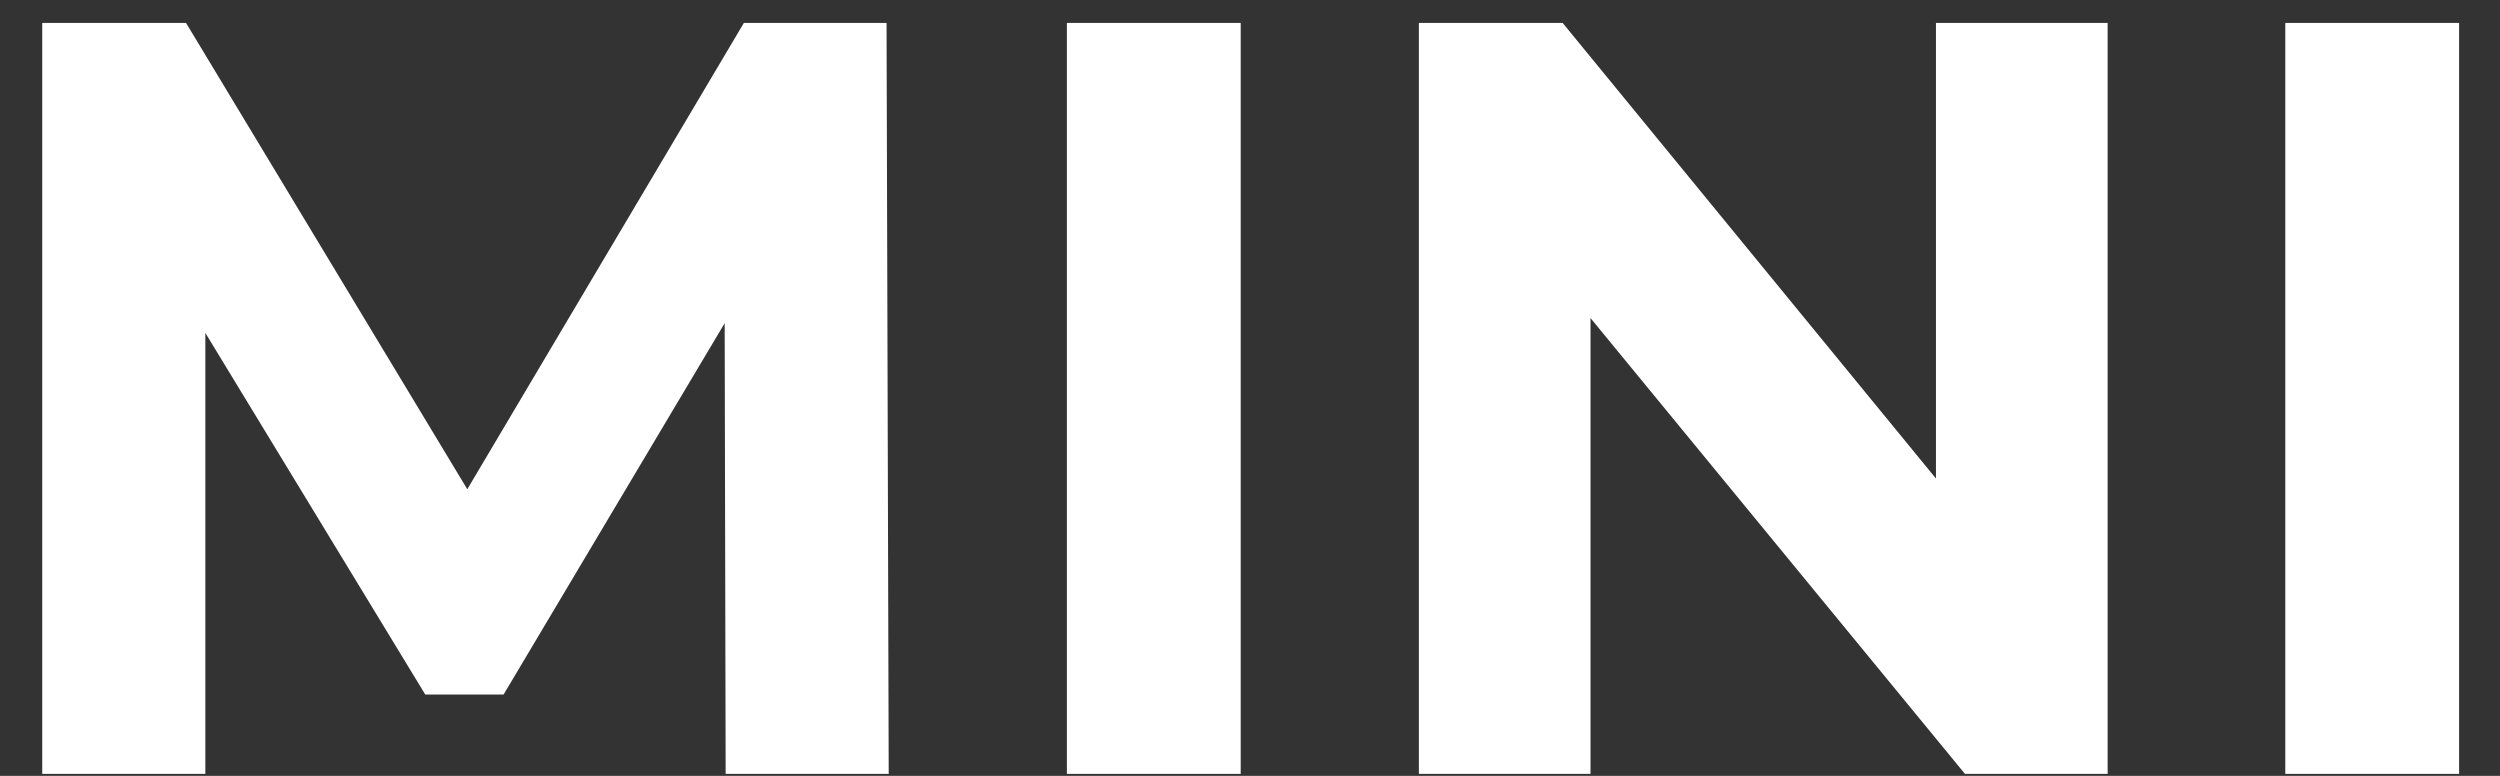 <svg width="58" height="18" viewBox="0 0 58 18" fill="none" xmlns="http://www.w3.org/2000/svg">
<rect x="0" y="0" width="58" height="18" fill="#333333" stroke="none"/>
<path d="M53.019 17.954V0.532H57.051V17.954H53.019Z" fill="white"/>
<path d="M32.918 17.954V0.532H36.253L46.532 13.076H44.914V0.532H48.897V17.954H45.587L35.282 5.41H36.9V17.954H32.918Z" fill="white"/>
<path d="M24.752 17.954V0.532H28.784V17.954H24.752Z" fill="white"/>
<path d="M0.98 17.954V0.532H4.316L11.732 12.827H9.965L17.258 0.532H20.568L20.618 17.954H16.835L16.81 6.331H17.507L11.683 16.113H9.866L3.917 6.331H4.764V17.954H0.98Z" fill="white"/>
</svg>
